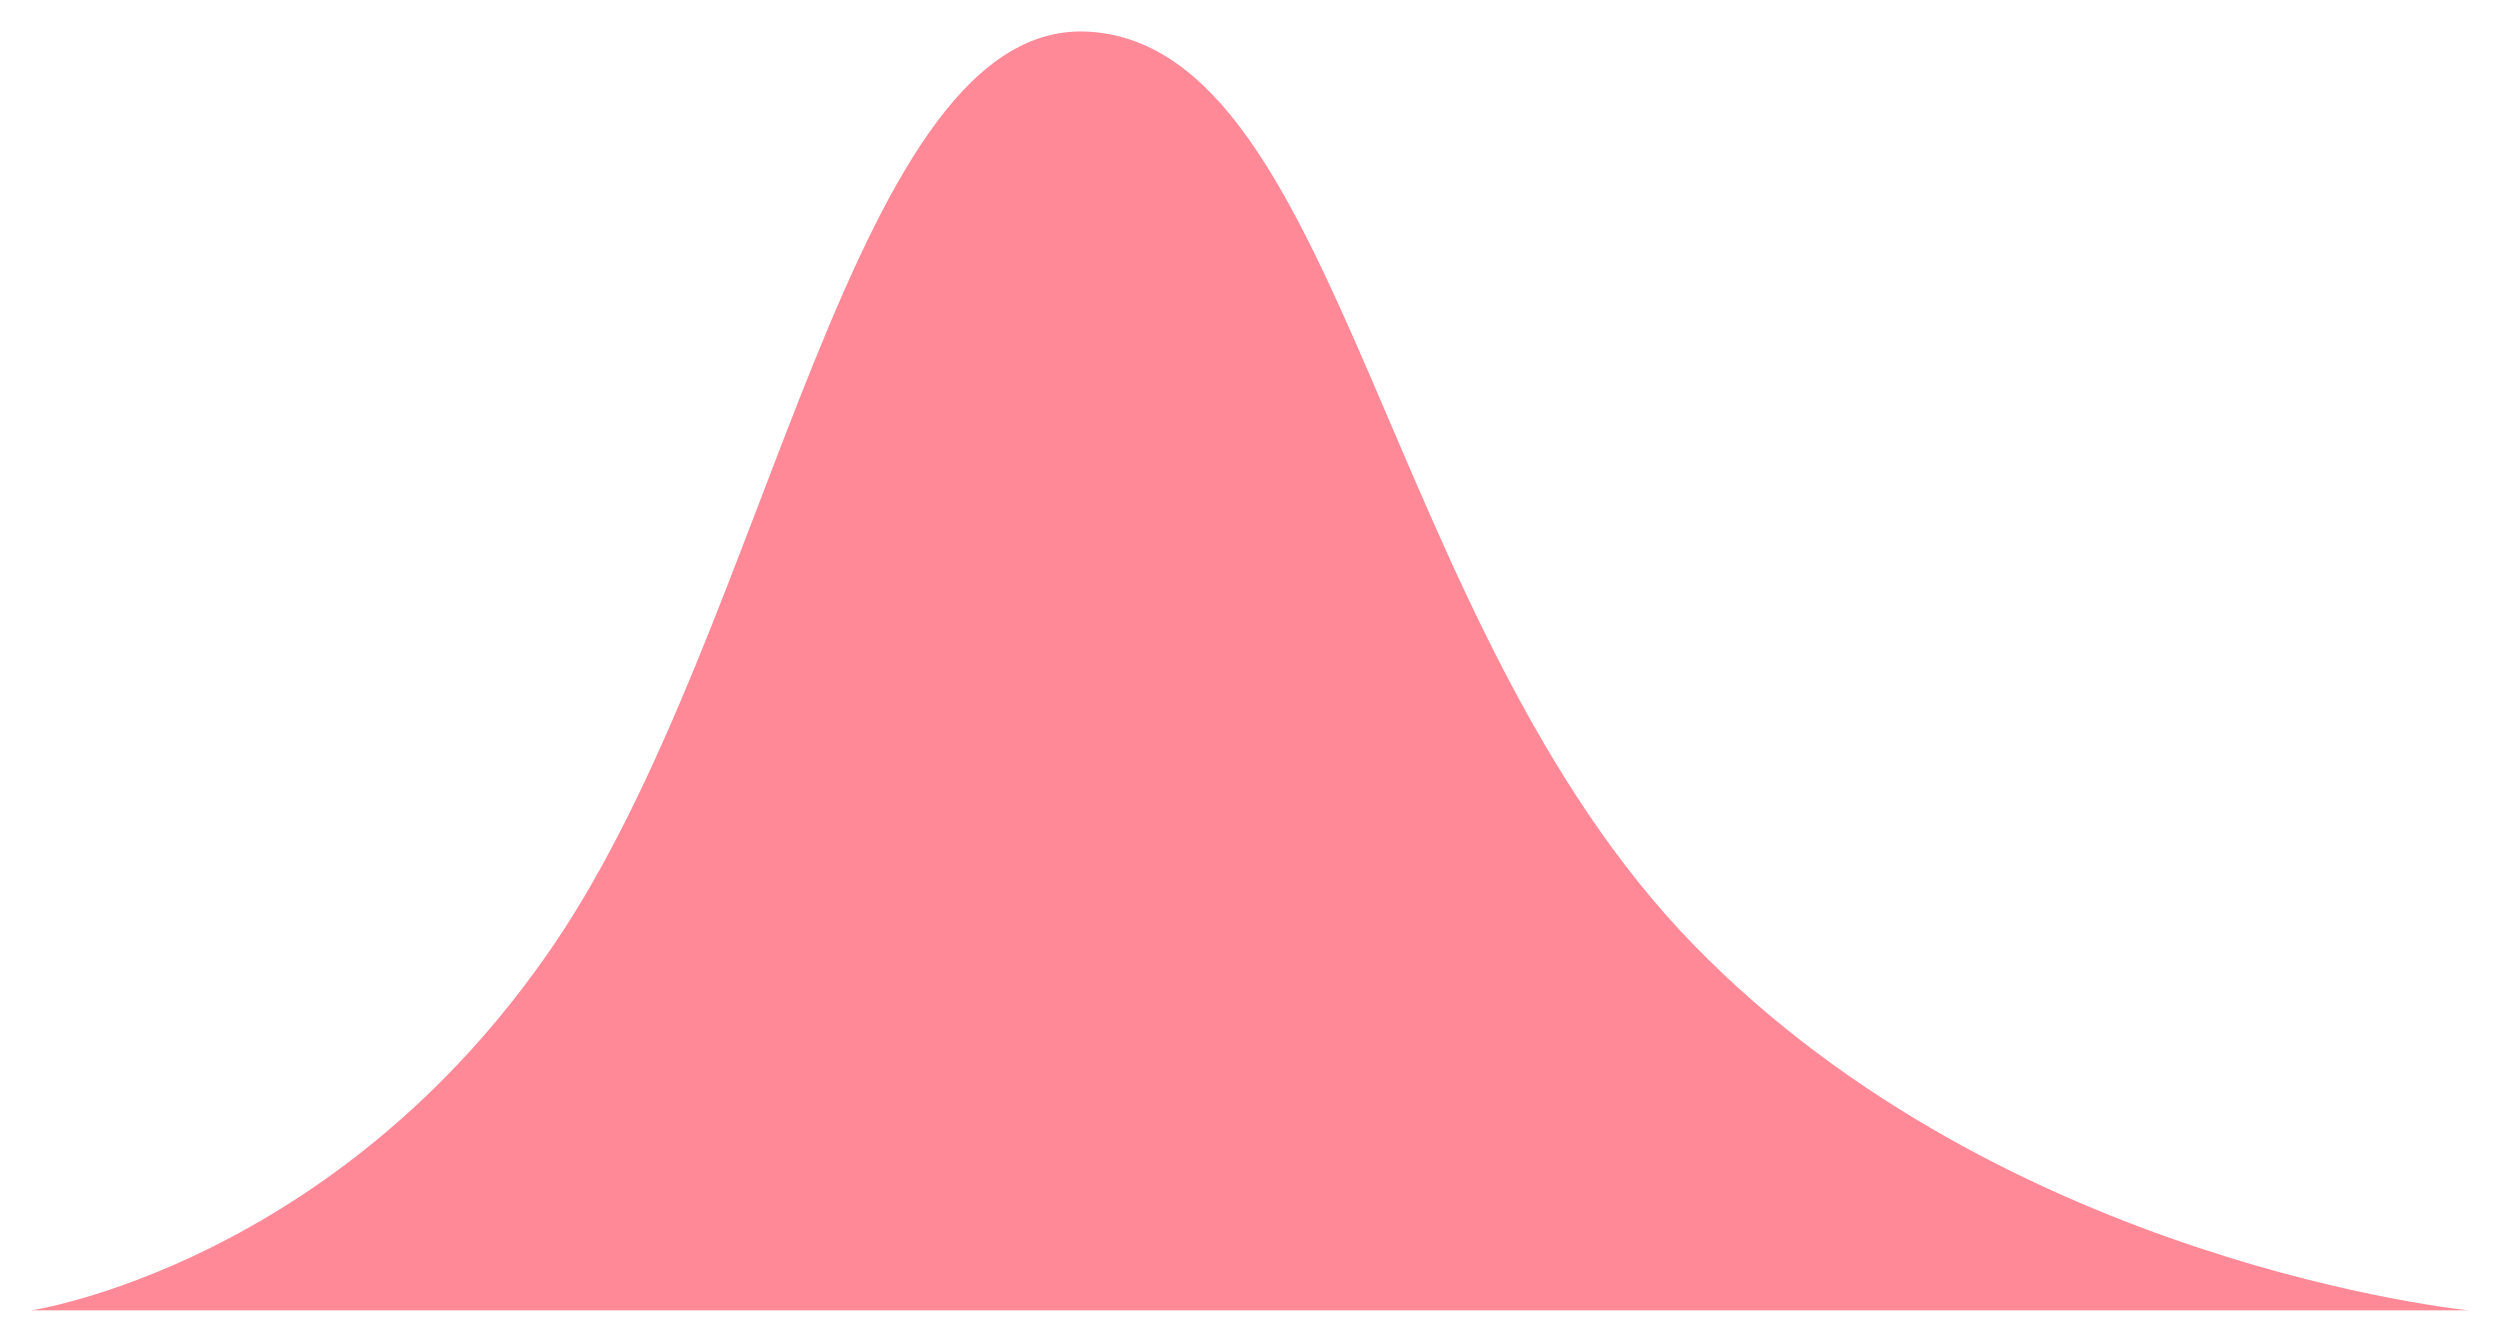<svg xmlns="http://www.w3.org/2000/svg" xmlns:xlink="http://www.w3.org/1999/xlink" width="1192.404" height="639.98" viewBox="0 0 1192.404 639.98">
  <defs>
    <filter id="pink-gaussian" x="0" y="0" width="1192.404" height="639.98" filterUnits="userSpaceOnUse">
      <feOffset dx="10" input="SourceAlpha"/>
      <feGaussianBlur stdDeviation="5" result="blur"/>
      <feFlood flood-opacity="0.212"/>
      <feComposite operator="in" in2="blur"/>
      <feComposite in="SourceGraphic"/>
    </filter>
  </defs>
  <g transform="matrix(1, 0, 0, 1, 0, 0)" filter="url(#pink-gaussian)">
    <g id="pink-gaussian-2" data-name="pink-gaussian" transform="translate(8.66 27.55)" fill="#ff8997">
      <path d="M789.3,423.261C640.724,270.813,621.66-3.358,501.854-12.358c-114.3-8.63-152.715,283.171-256.5,435.619S-3.659,597.434-3.659,597.434h1162.4S937.87,575.709,789.3,423.261Z" stroke="none"/>
      <path d="M 1143.674 596.434 C 1137.824 595.543 1130.415 594.308 1121.723 592.64 C 1108.333 590.071 1094.557 586.992 1080.778 583.49 C 1063.554 579.113 1046.275 574.058 1029.421 568.465 C 986.517 554.227 946.072 536.461 909.211 515.661 C 887.321 503.308 866.467 489.734 847.229 475.315 C 836.887 467.564 826.808 459.414 817.273 451.093 C 807.303 442.394 797.649 433.264 788.581 423.959 C 780.287 415.449 772.083 406.223 764.195 396.537 C 756.717 387.354 749.289 377.47 742.118 367.157 C 735.374 357.46 728.635 347.064 722.087 336.258 C 716 326.214 709.86 315.455 703.838 304.28 C 693.435 284.975 682.903 263.569 671.641 238.837 C 661.691 216.988 652.41 195.304 643.434 174.334 C 632.779 149.442 622.715 125.931 612.446 104.228 C 606.948 92.609 601.857 82.493 596.883 73.3 C 591.343 63.064 586.054 54.163 580.713 46.088 C 568.933 28.28 557.224 15.067 544.917 5.696 C 538.335 0.685 531.461 -3.278 524.485 -6.082 C 520.888 -7.528 517.174 -8.704 513.447 -9.576 C 509.651 -10.464 505.726 -11.064 501.779 -11.361 C 500.158 -11.483 498.524 -11.545 496.924 -11.545 C 492.831 -11.545 488.742 -11.14 484.769 -10.34 C 480.875 -9.555 476.976 -8.369 473.182 -6.813 C 469.464 -5.288 465.736 -3.363 462.1 -1.091 C 458.543 1.132 454.968 3.753 451.475 6.7 C 444.754 12.37 438.011 19.524 431.433 27.965 C 425.248 35.903 418.961 45.297 412.747 55.889 C 388.566 97.105 367.313 152.697 344.813 211.554 C 330.576 248.793 315.855 287.301 299.756 323.701 C 291.059 343.367 282.769 360.613 274.413 376.426 C 269.87 385.022 265.259 393.268 260.706 400.936 C 255.918 409.001 251.031 416.702 246.183 423.824 C 233.782 442.04 220.126 459.322 205.597 475.19 C 192.387 489.616 178.157 503.198 163.304 515.559 C 138.286 536.377 111.057 554.159 82.375 568.411 C 71.106 574.011 59.582 579.073 48.124 583.455 C 38.955 586.962 29.807 590.045 20.934 592.618 C 15.143 594.298 10.217 595.54 6.337 596.434 L 1143.674 596.434 M 1158.745 597.434 L -3.659 597.434 C -3.659 597.434 141.573 575.709 245.356 423.261 C 347.638 273.018 386.411 -12.545 496.924 -12.545 C 498.546 -12.545 500.201 -12.483 501.854 -12.358 C 621.66 -3.358 640.724 270.813 789.297 423.261 C 937.87 575.709 1158.745 597.434 1158.745 597.434 Z" stroke="none" fill="rgba(112,112,112,0)"/>
    </g>
  </g>
</svg>
